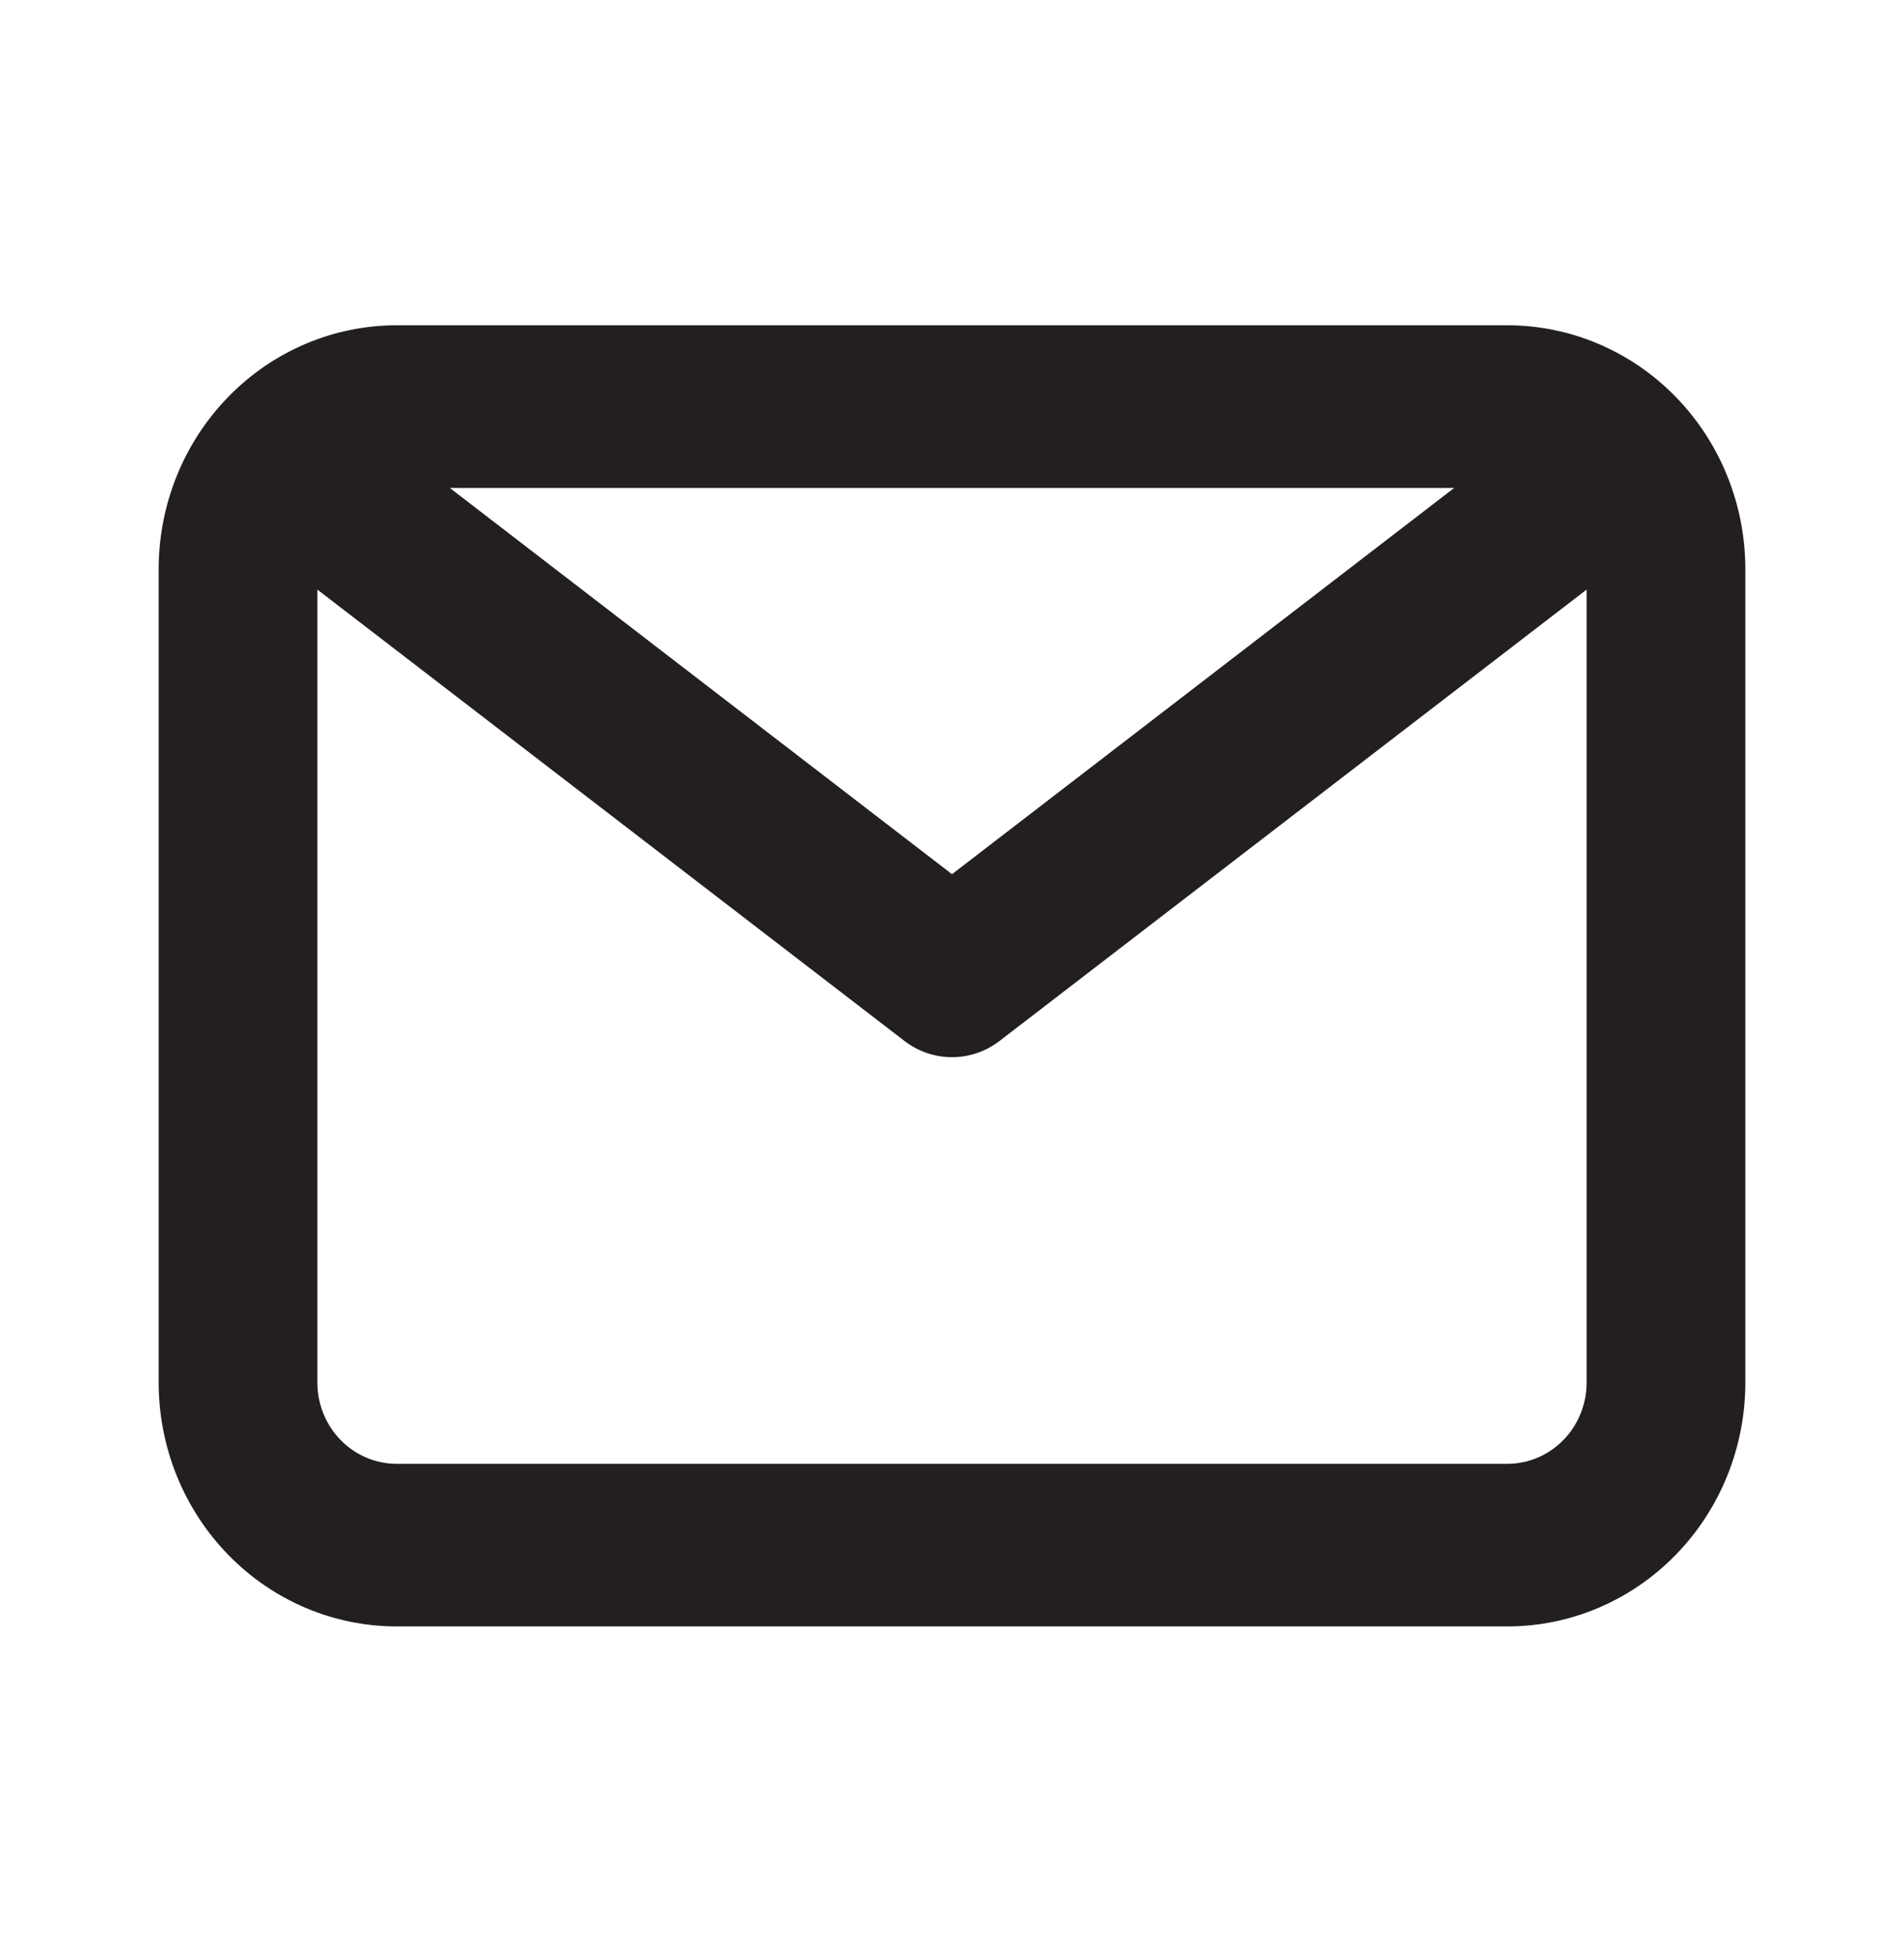 <svg width="40" height="41" viewBox="0 0 40 41" fill="none" xmlns="http://www.w3.org/2000/svg">
<path d="M31.667 6.831H8.333C7.007 6.831 5.735 7.371 4.798 8.332C3.86 9.292 3.333 10.595 3.333 11.954V29.032C3.333 30.391 3.86 31.694 4.798 32.654C5.735 33.615 7.007 34.155 8.333 34.155H31.667C32.993 34.155 34.264 33.615 35.202 32.654C36.14 31.694 36.667 30.391 36.667 29.032V11.954C36.667 10.595 36.14 9.292 35.202 8.332C34.264 7.371 32.993 6.831 31.667 6.831ZM30.55 10.247L20 18.358L9.45 10.247H30.55ZM31.667 30.74H8.333C7.891 30.74 7.467 30.56 7.155 30.239C6.842 29.919 6.667 29.485 6.667 29.032V12.381L19 21.859C19.288 22.081 19.639 22.201 20 22.201C20.361 22.201 20.712 22.081 21 21.859L33.333 12.381V29.032C33.333 29.485 33.158 29.919 32.845 30.239C32.533 30.56 32.109 30.74 31.667 30.74Z" fill="#231F20"/>
</svg>
